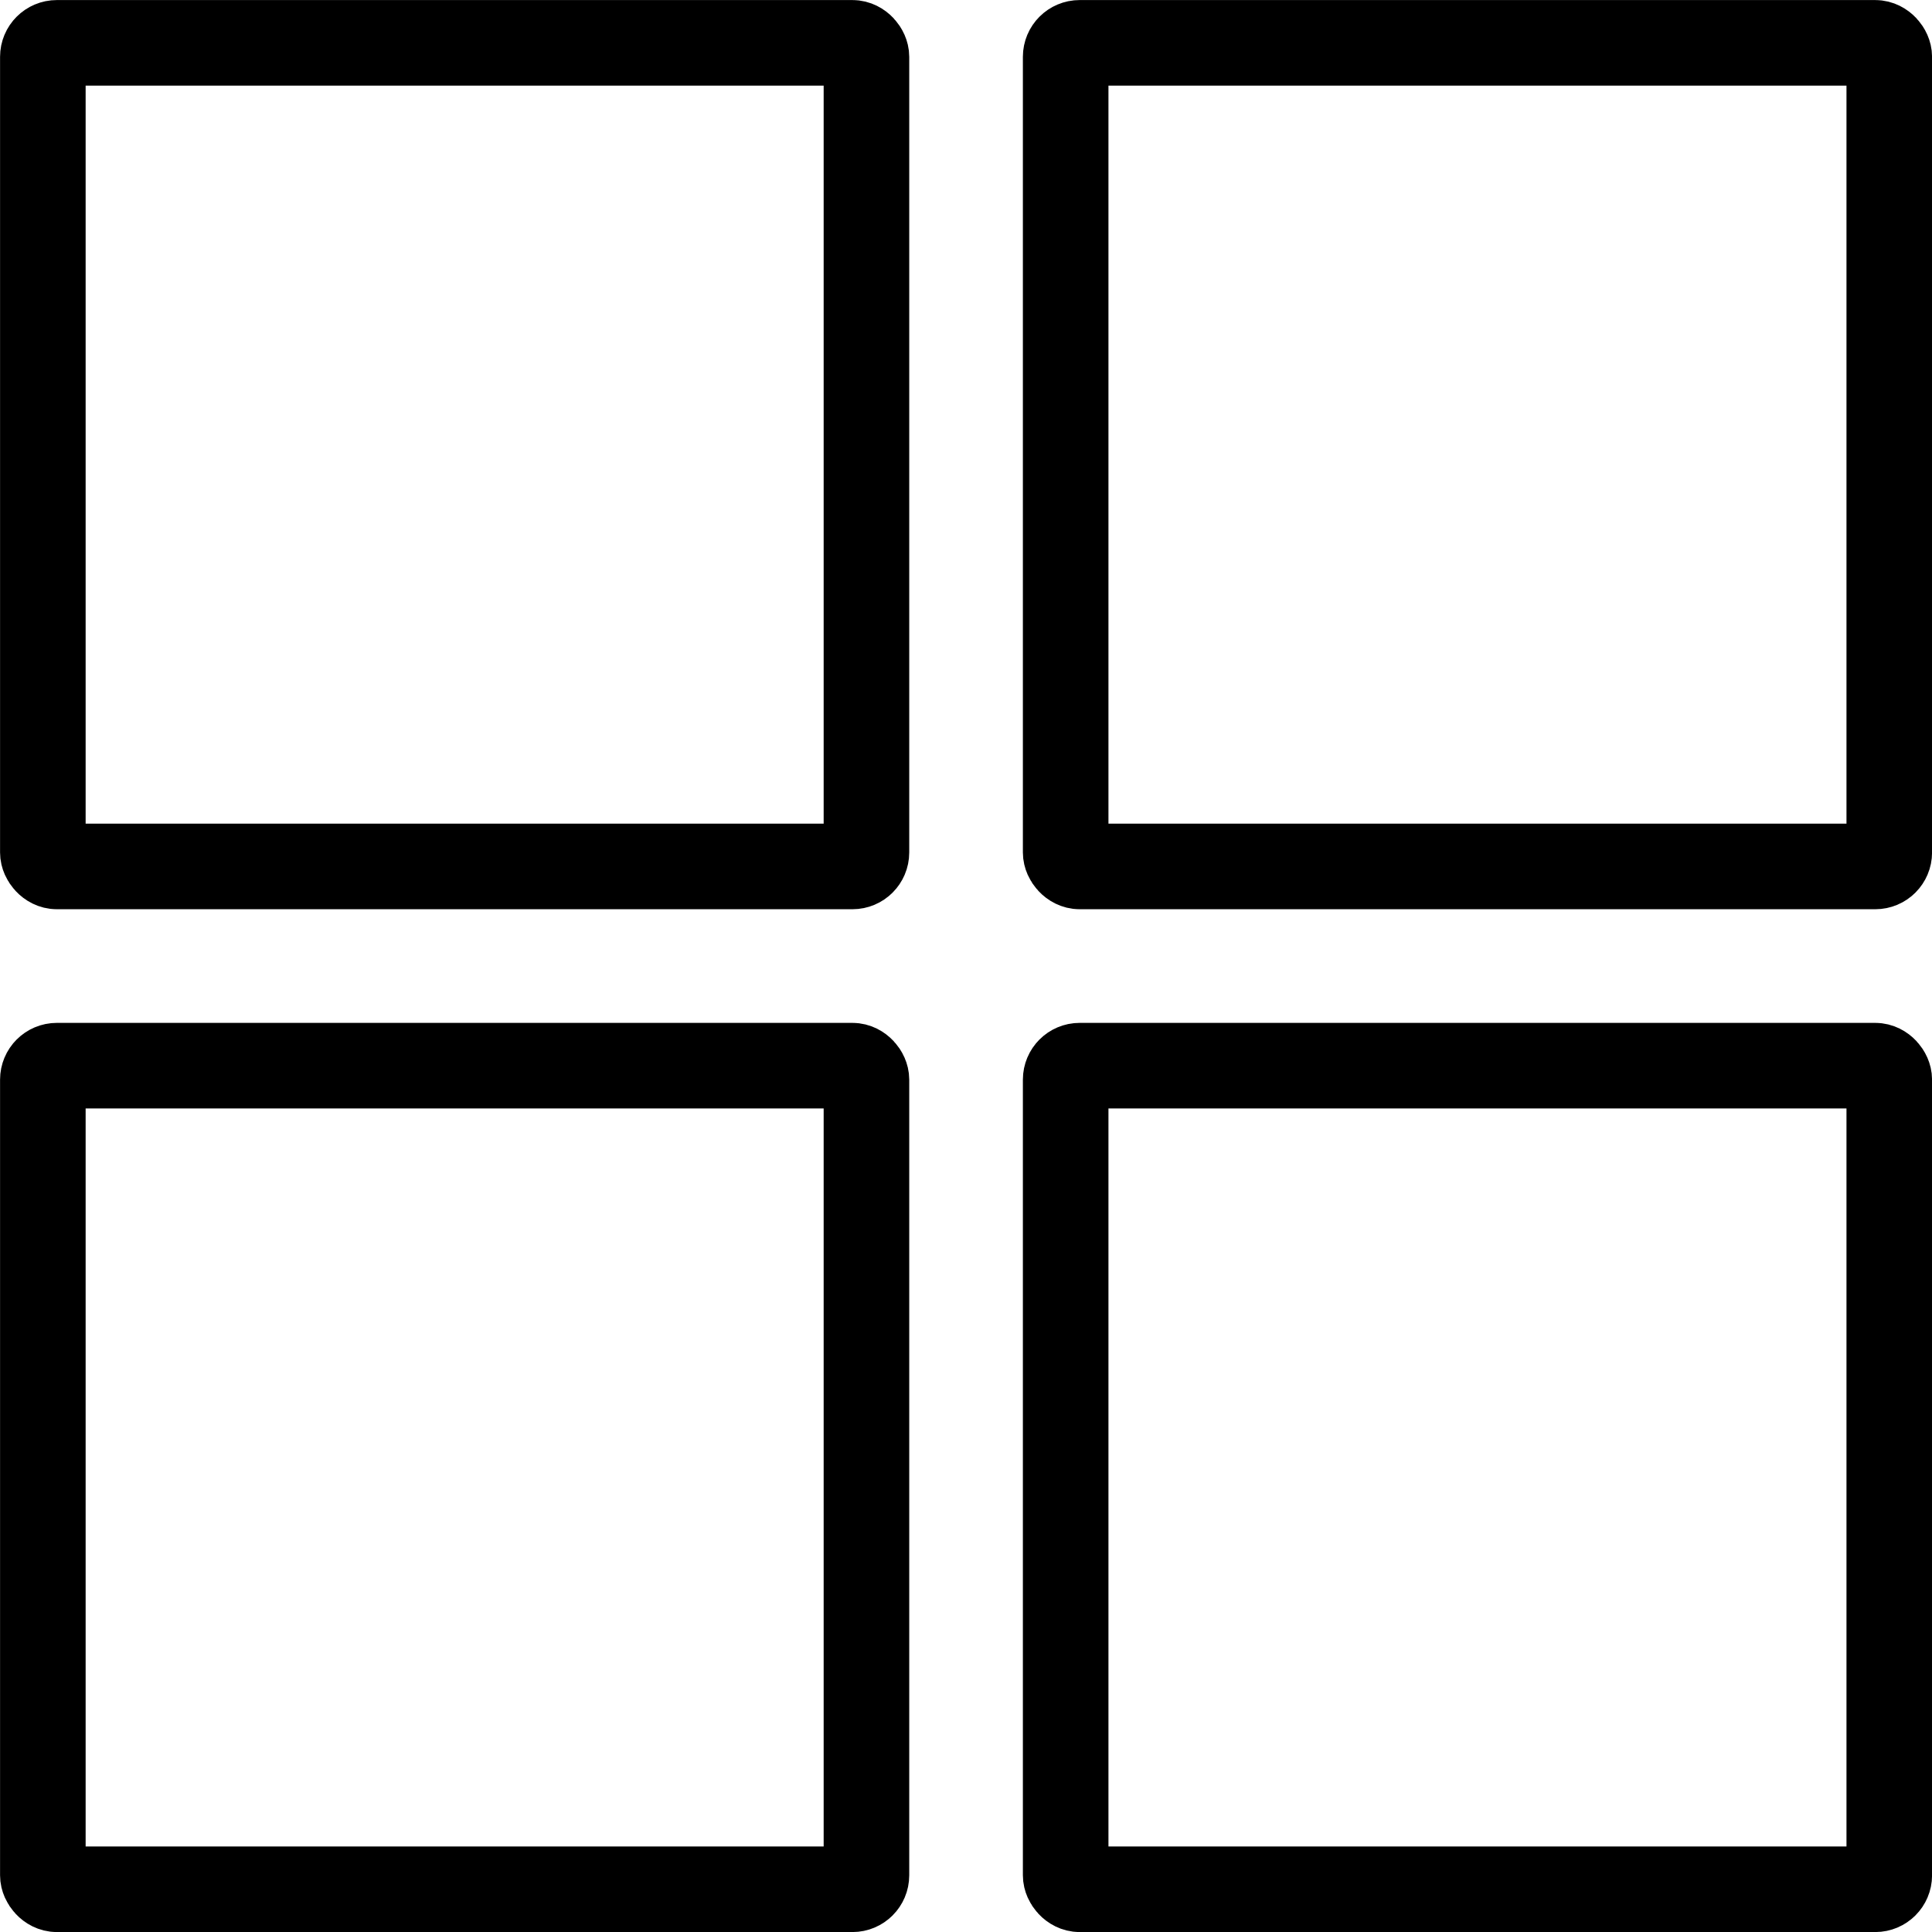 <svg xmlns="http://www.w3.org/2000/svg" width="17" height="17" viewBox="0 0 17 17">
  <g id="Group_842" data-name="Group 842" transform="translate(-4157.97 238.03)">
    <g id="Rectangle_650" data-name="Rectangle 650" transform="translate(4157.97 -238.03)" fill="none" stroke="#000" stroke-width="0.753">
      <rect width="8" height="8" rx="0.5" stroke="none"/>
      <rect x="0.377" y="0.377" width="7.247" height="7.247" rx="0.123" fill="none"/>
    </g>
    <g id="Rectangle_651" data-name="Rectangle 651" transform="translate(4166.97 -238.03)" fill="none" stroke="#000" stroke-width="0.753">
      <rect width="8" height="8" rx="0.5" stroke="none"/>
      <rect x="0.377" y="0.377" width="7.247" height="7.247" rx="0.123" fill="none"/>
    </g>
    <g id="Rectangle_652" data-name="Rectangle 652" transform="translate(4166.97 -229.03)" fill="none" stroke="#000" stroke-width="0.753">
      <rect width="8" height="8" rx="0.5" stroke="none"/>
      <rect x="0.377" y="0.377" width="7.247" height="7.247" rx="0.123" fill="none"/>
    </g>
    <g id="Rectangle_653" data-name="Rectangle 653" transform="translate(4157.97 -229.03)" fill="none" stroke="#000" stroke-width="0.753">
      <rect width="8" height="8" rx="0.5" stroke="none"/>
      <rect x="0.377" y="0.377" width="7.247" height="7.247" rx="0.123" fill="none"/>
    </g>
  </g>
</svg>
